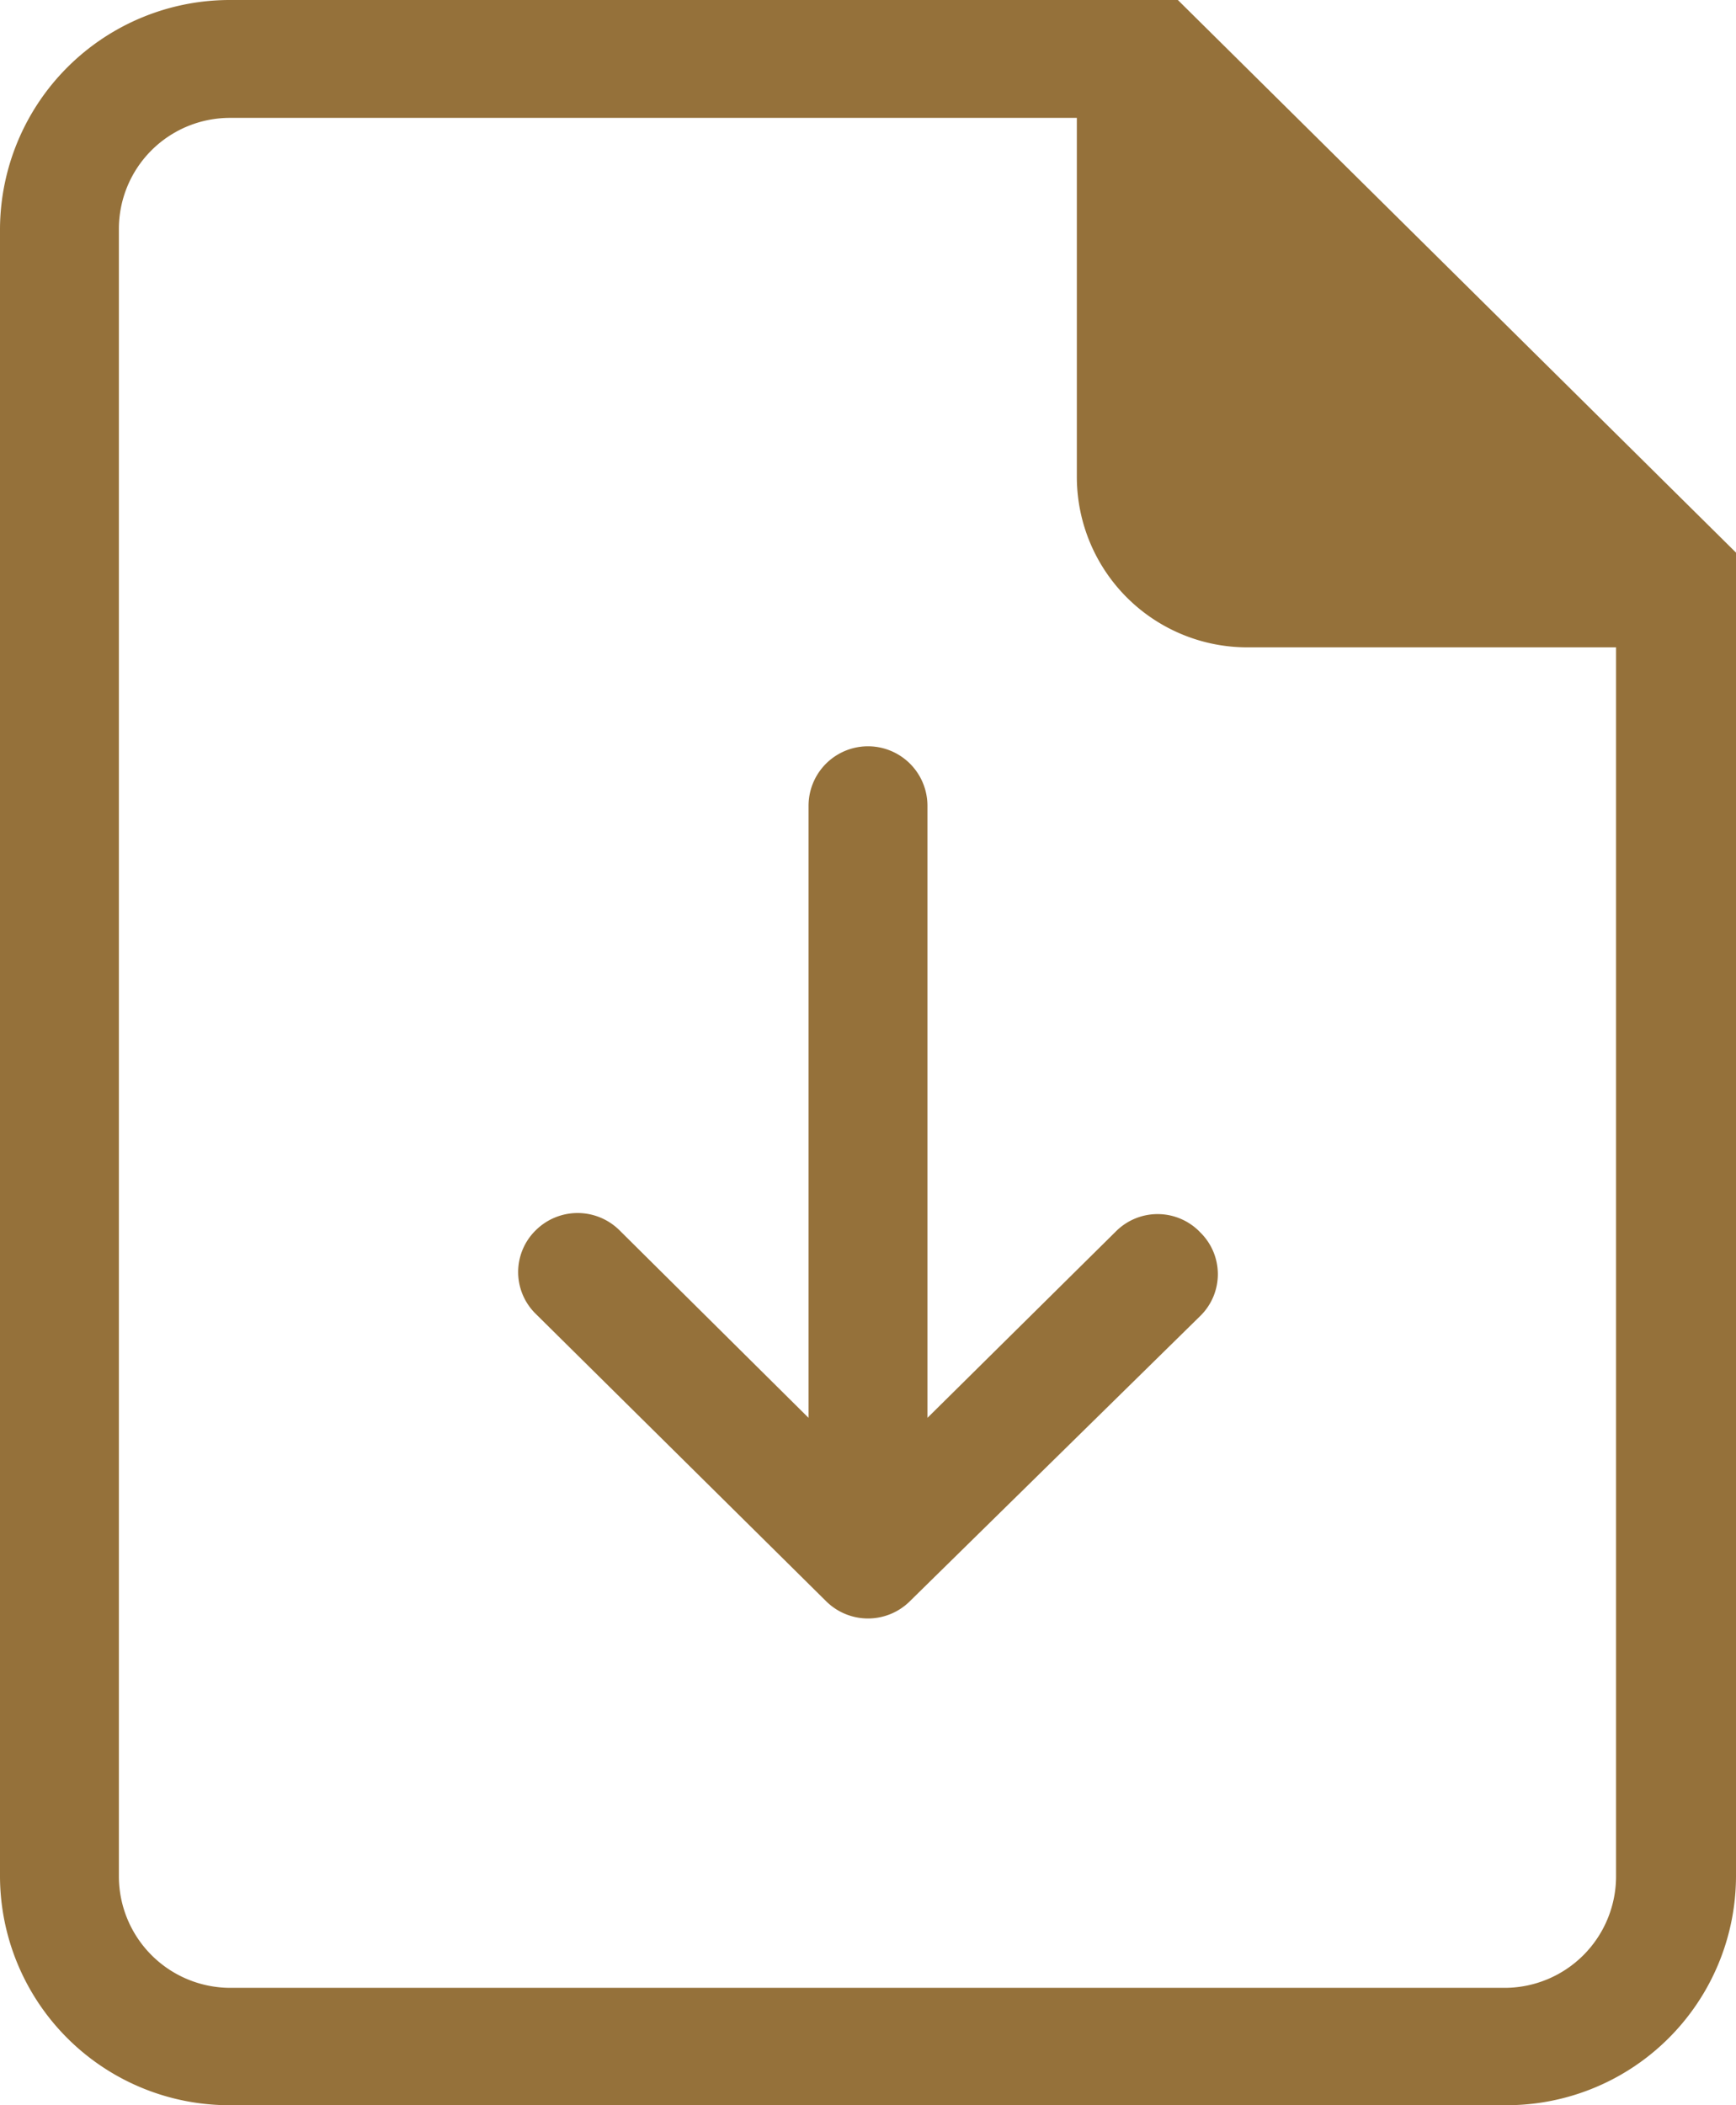 <svg id="Layer_1" data-name="Layer 1" xmlns="http://www.w3.org/2000/svg" viewBox="0 0 33 40">
  <defs>
    <style>
      .cls-1 {
        fill: #95713a;
      }

      .cls-2 {
        fill: none;
      }
    </style>
  </defs>
  <title>Icons</title>
  <g>
    <path class="cls-1" d="M22.39,0h-18A4.37,4.37,0,0,0,0,4.34V35.66A4.36,4.36,0,0,0,4.38,40H28.62A4.36,4.36,0,0,0,33,35.66V10.5Zm6.23,37.77H4.38a2.12,2.12,0,0,1-2.12-2.11V4.34a2.11,2.11,0,0,1,2.12-2.1H20.47V9.08a3.24,3.24,0,0,0,3.25,3.22h7V35.66A2.12,2.12,0,0,1,28.62,37.77Z"/>
    <path class="cls-1" d="M21.23,23.38l-3.6,3.56V15.31a1.13,1.13,0,0,0-2.26,0V26.94l-3.59-3.56a1.13,1.13,0,0,0-1.6,0,1.11,1.11,0,0,0,0,1.58l5.52,5.46a1.13,1.13,0,0,0,1.6,0L22.82,25a1.11,1.11,0,0,0,0-1.58A1.12,1.12,0,0,0,21.23,23.38Z"/>
  </g>
  <rect class="cls-2" width="33" height="40"/>
</svg>
